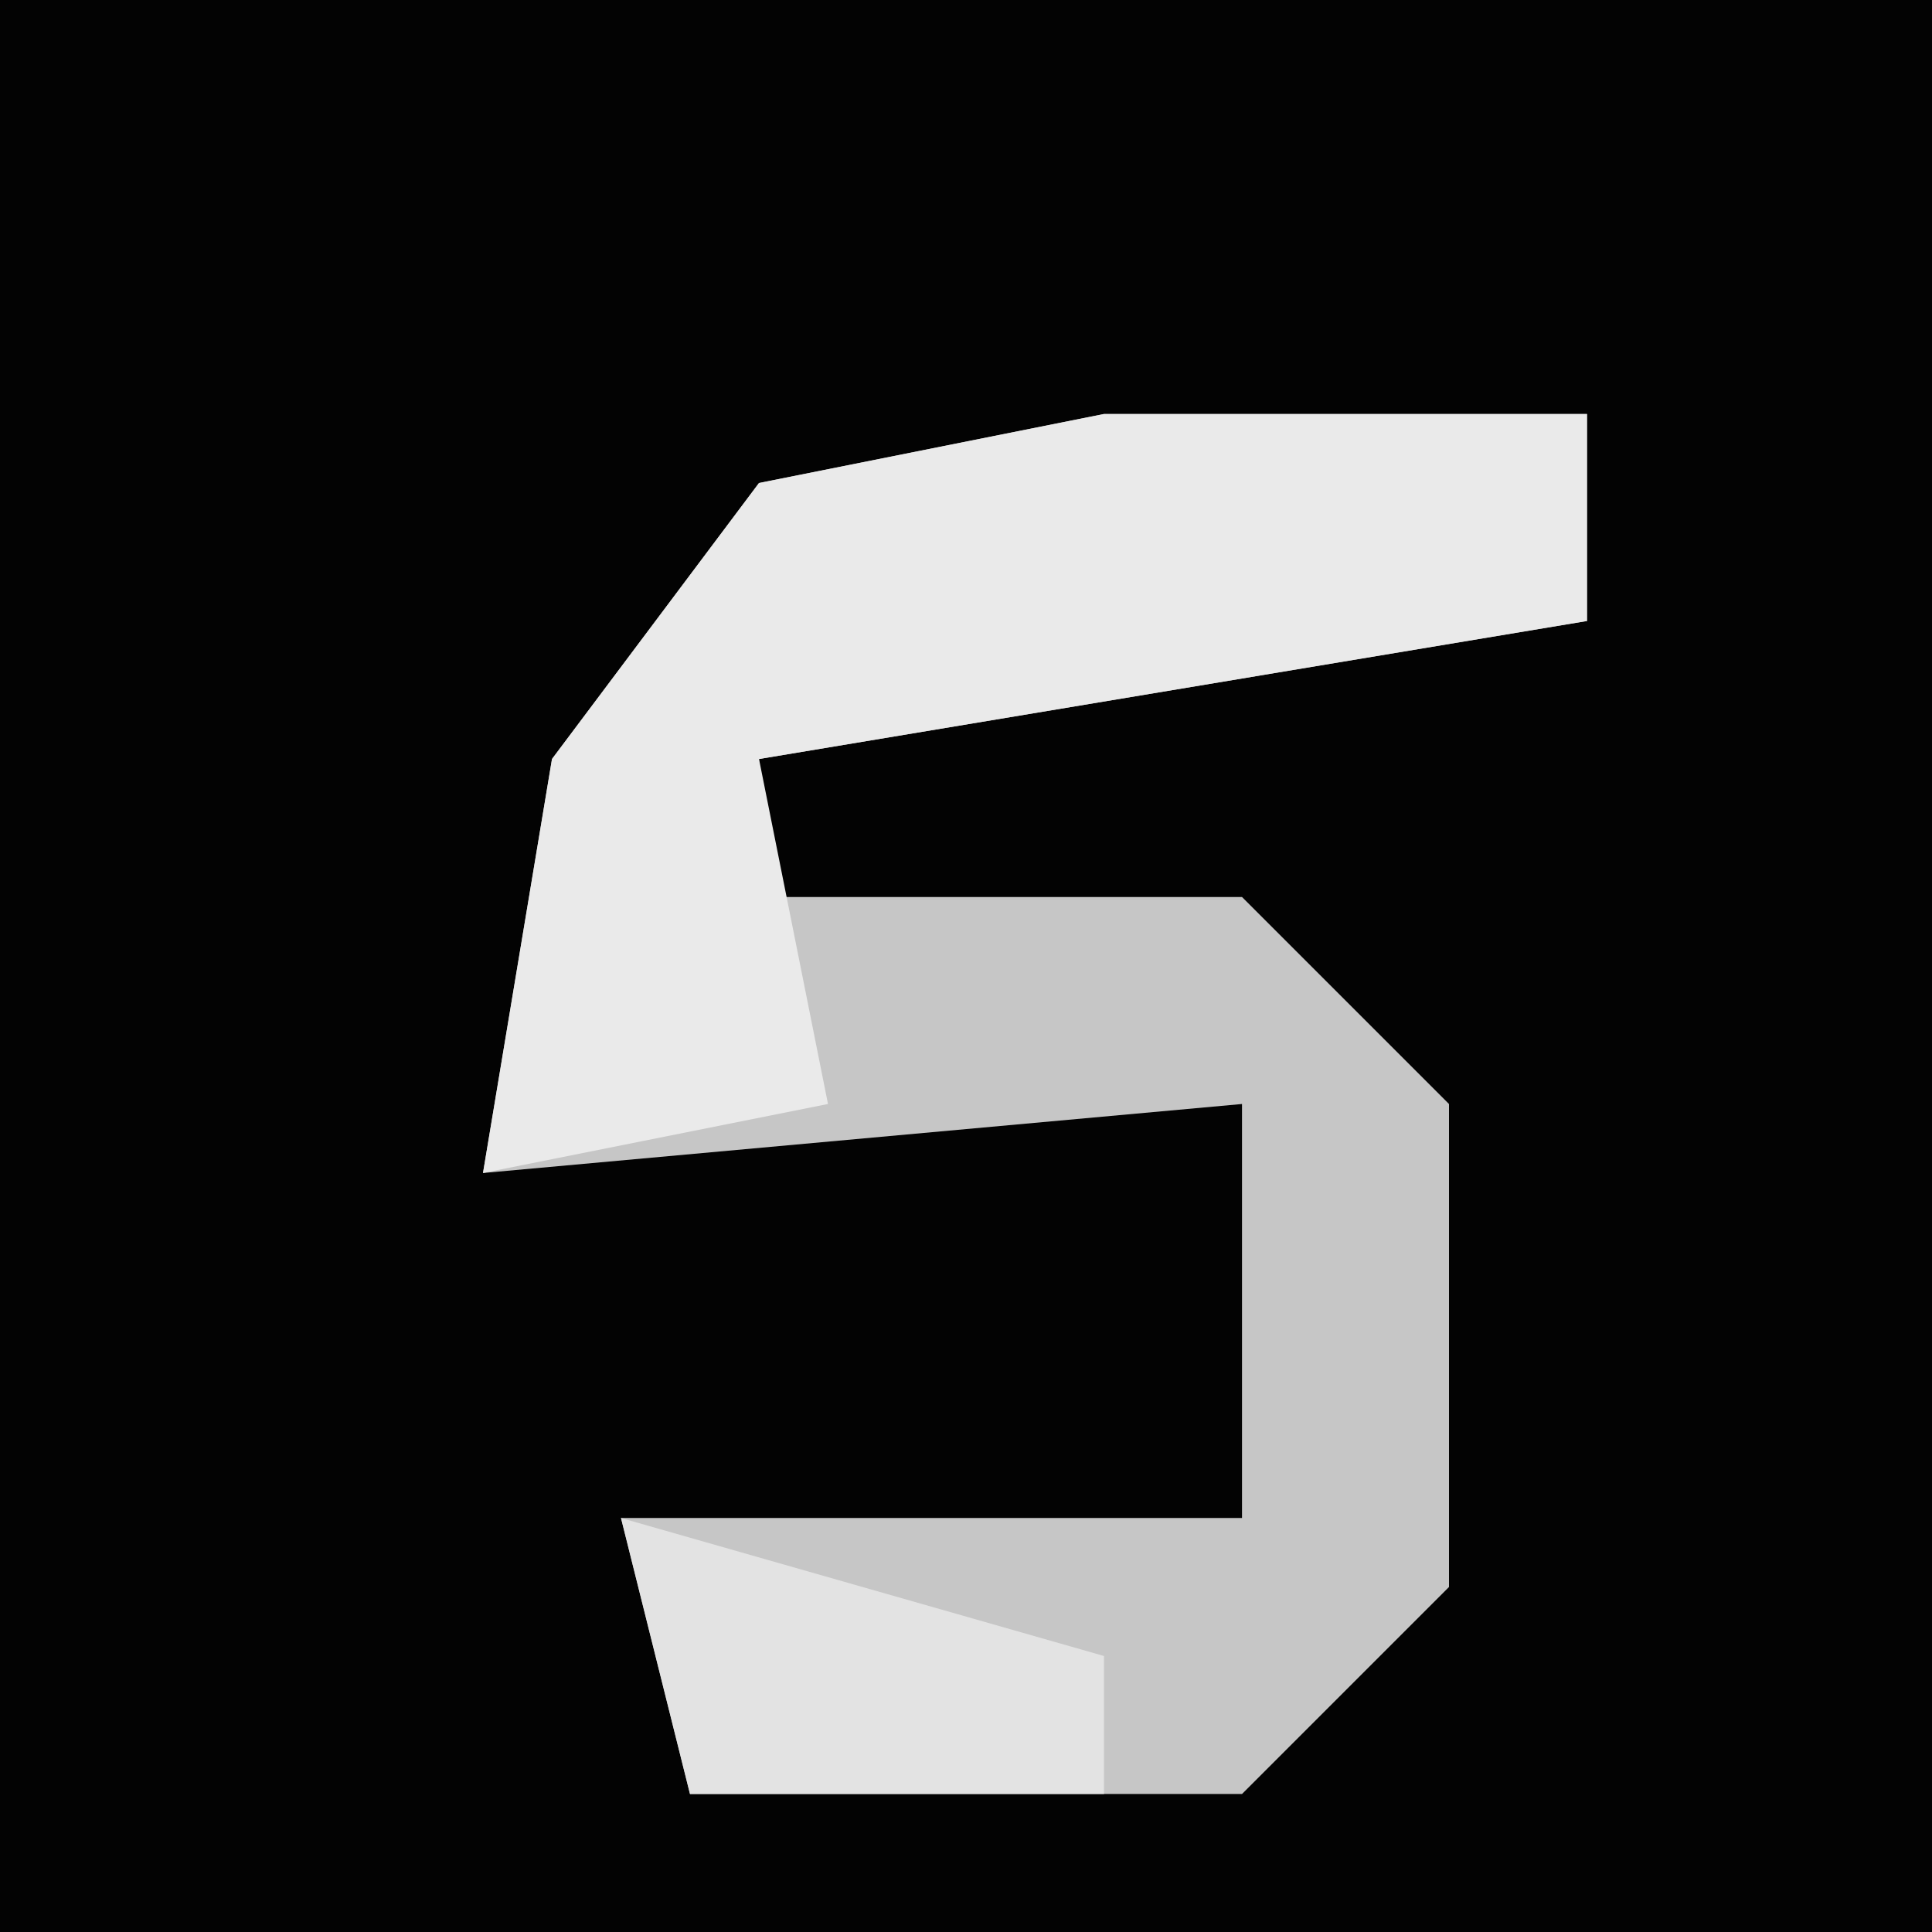 <?xml version="1.0" encoding="UTF-8"?>
<svg version="1.1" xmlns="http://www.w3.org/2000/svg" width="28" height="28">
<path d="M0,0 L28,0 L28,28 L0,28 Z " fill="#030303" transform="translate(0,0)"/>
<path d="M0,0 L7,0 L7,3 L-5,5 L-5,7 L2,7 L5,10 L5,17 L2,20 L-6,20 L-7,16 L2,16 L2,10 L-9,11 L-8,5 L-5,1 Z " fill="#C6C6C6" transform="translate(16,6)"/>
<path d="M0,0 L7,0 L7,3 L-5,5 L-4,10 L-9,11 L-8,5 L-5,1 Z " fill="#EAEAEA" transform="translate(16,6)"/>
<path d="M0,0 L7,2 L7,4 L1,4 Z " fill="#E3E3E3" transform="translate(9,22)"/>
</svg>
